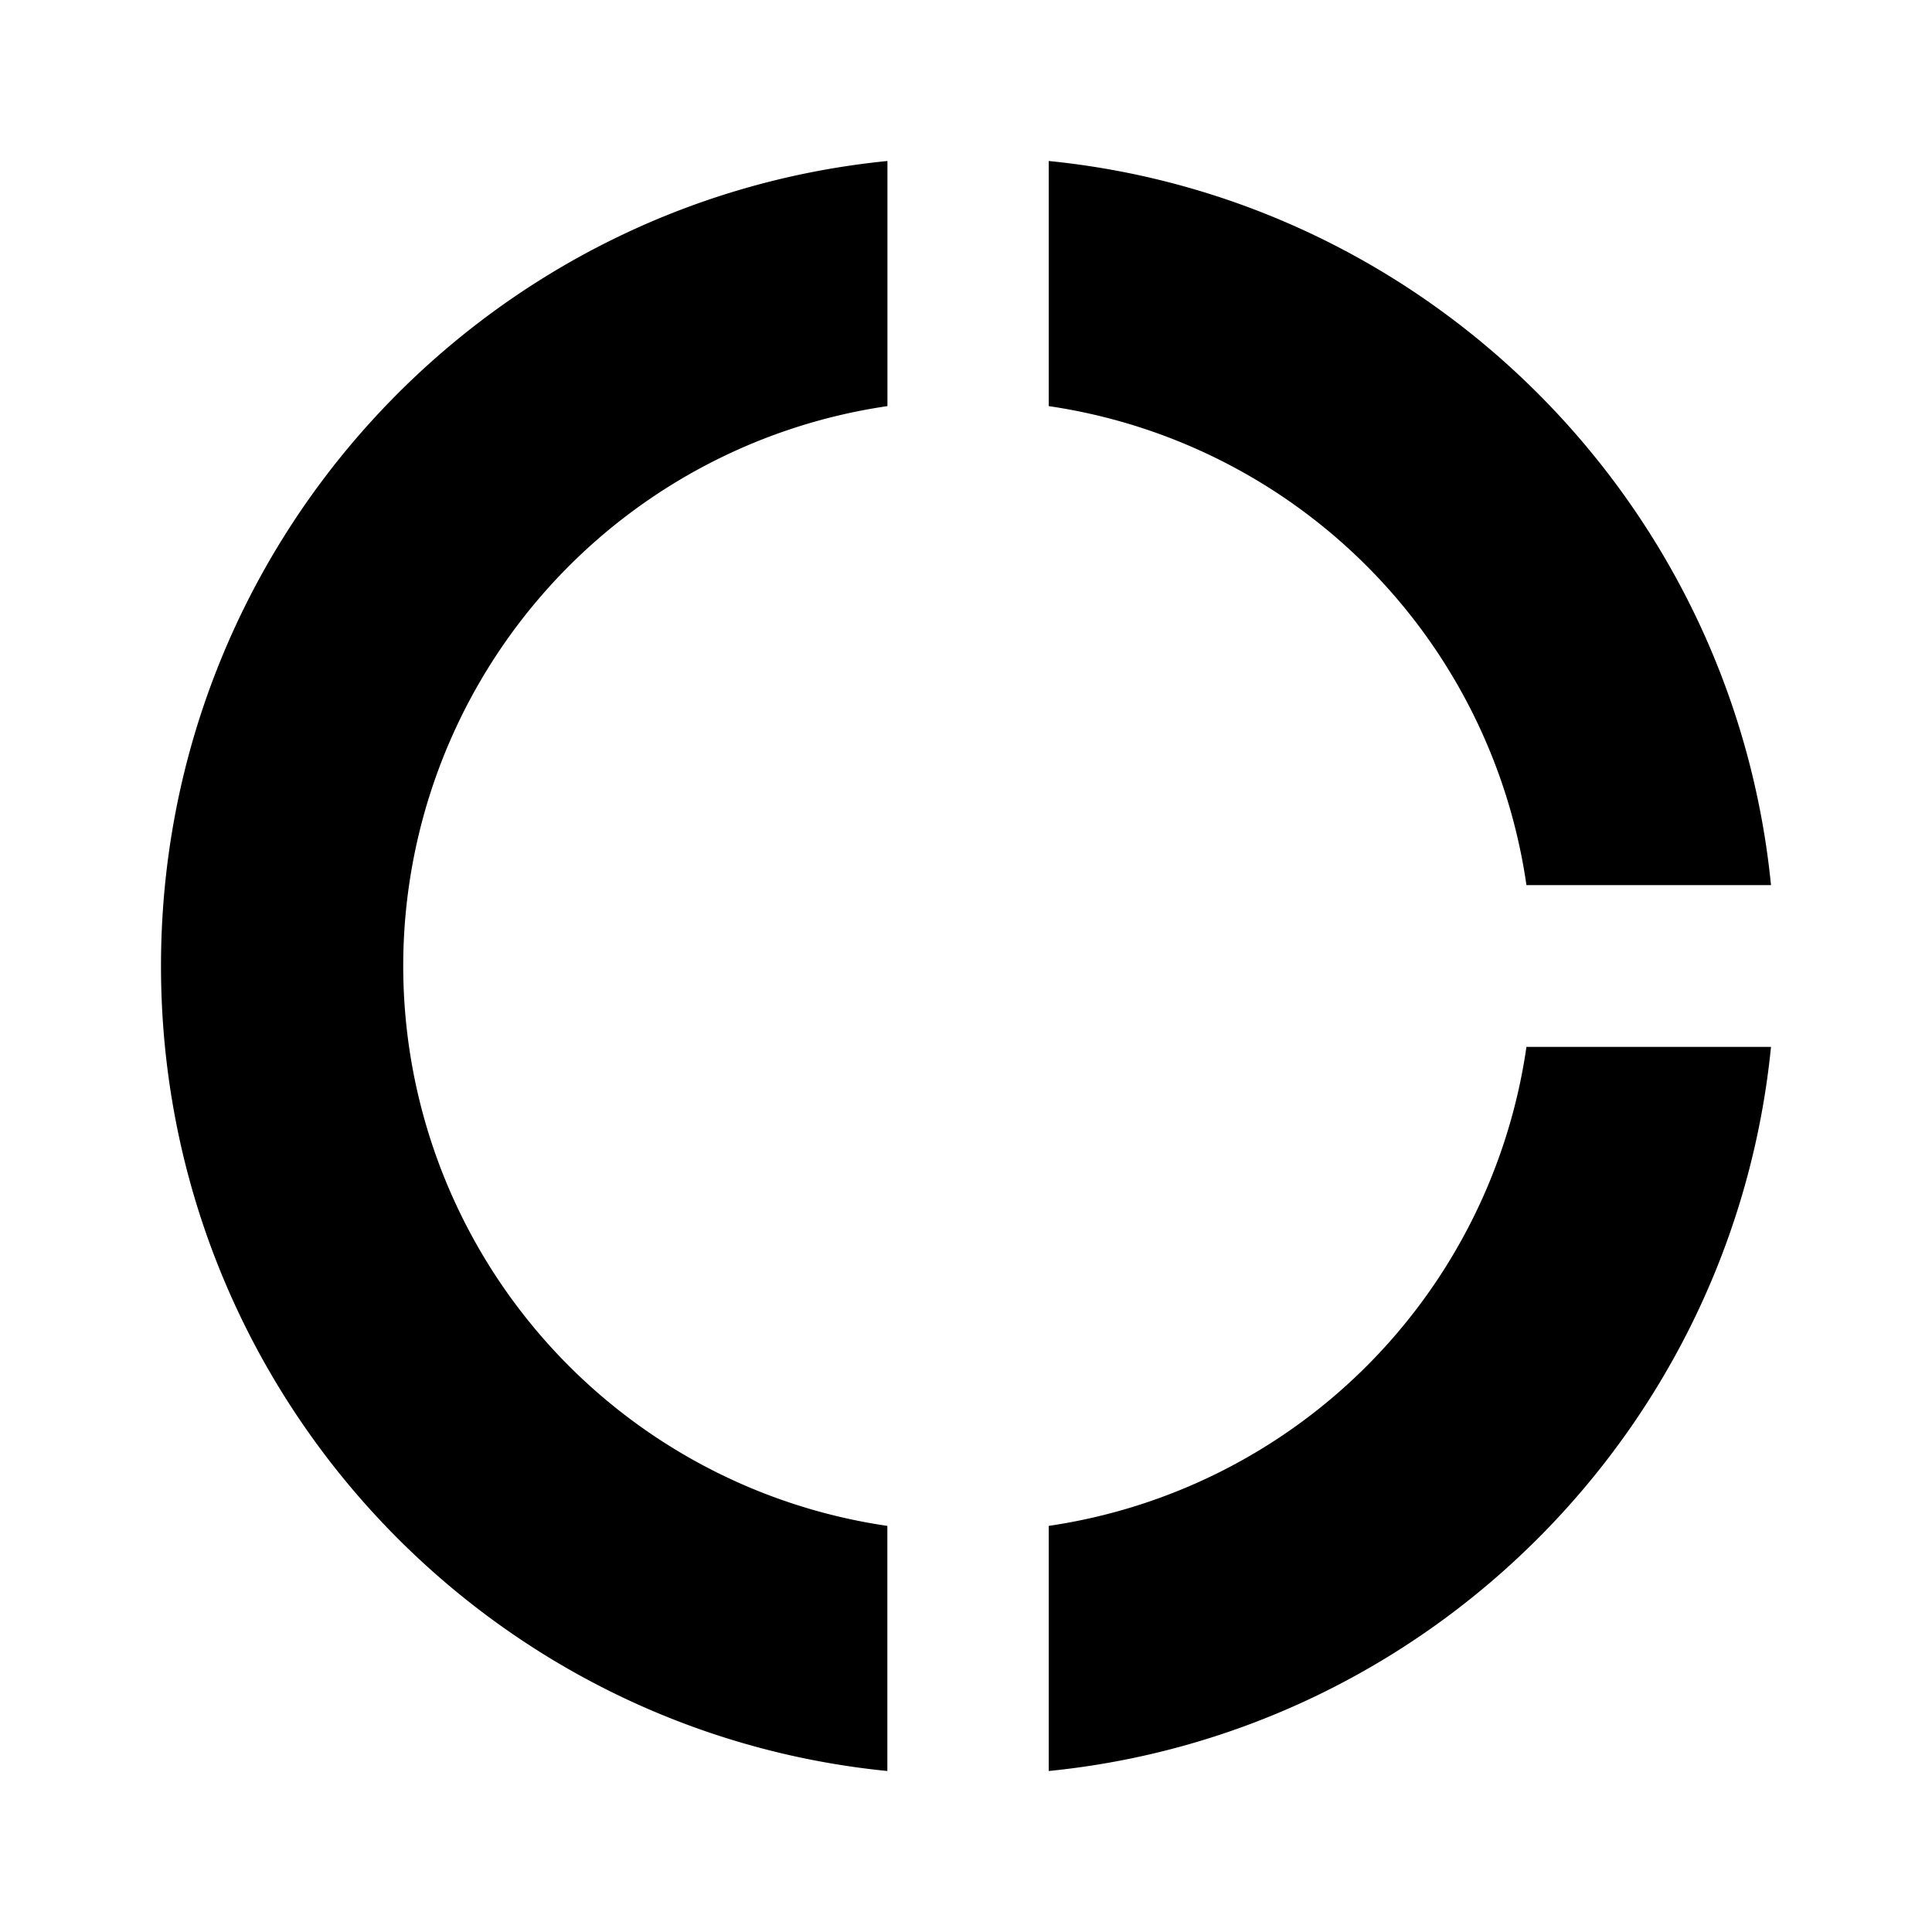 <svg xmlns="http://www.w3.org/2000/svg" width="24" height="24" viewBox="0 0 24 24"><path fill-rule="evenodd" d="M13.028 5.045a7.027 7.027 0 015.934 5.95H22C21.529 6.251 17.76 2.472 13.028 2v3.045zm5.934 7.96a7.027 7.027 0 01-5.934 5.95V22c4.731-.472 8.5-4.251 8.972-8.995h-3.038zm-7.94 5.95A7.032 7.032 0 015.009 12a7.032 7.032 0 016.015-6.955V2C5.96 2.503 2 6.784 2 12s3.96 9.497 9.023 10v-3.045z" clip-rule="evenodd"/></svg>